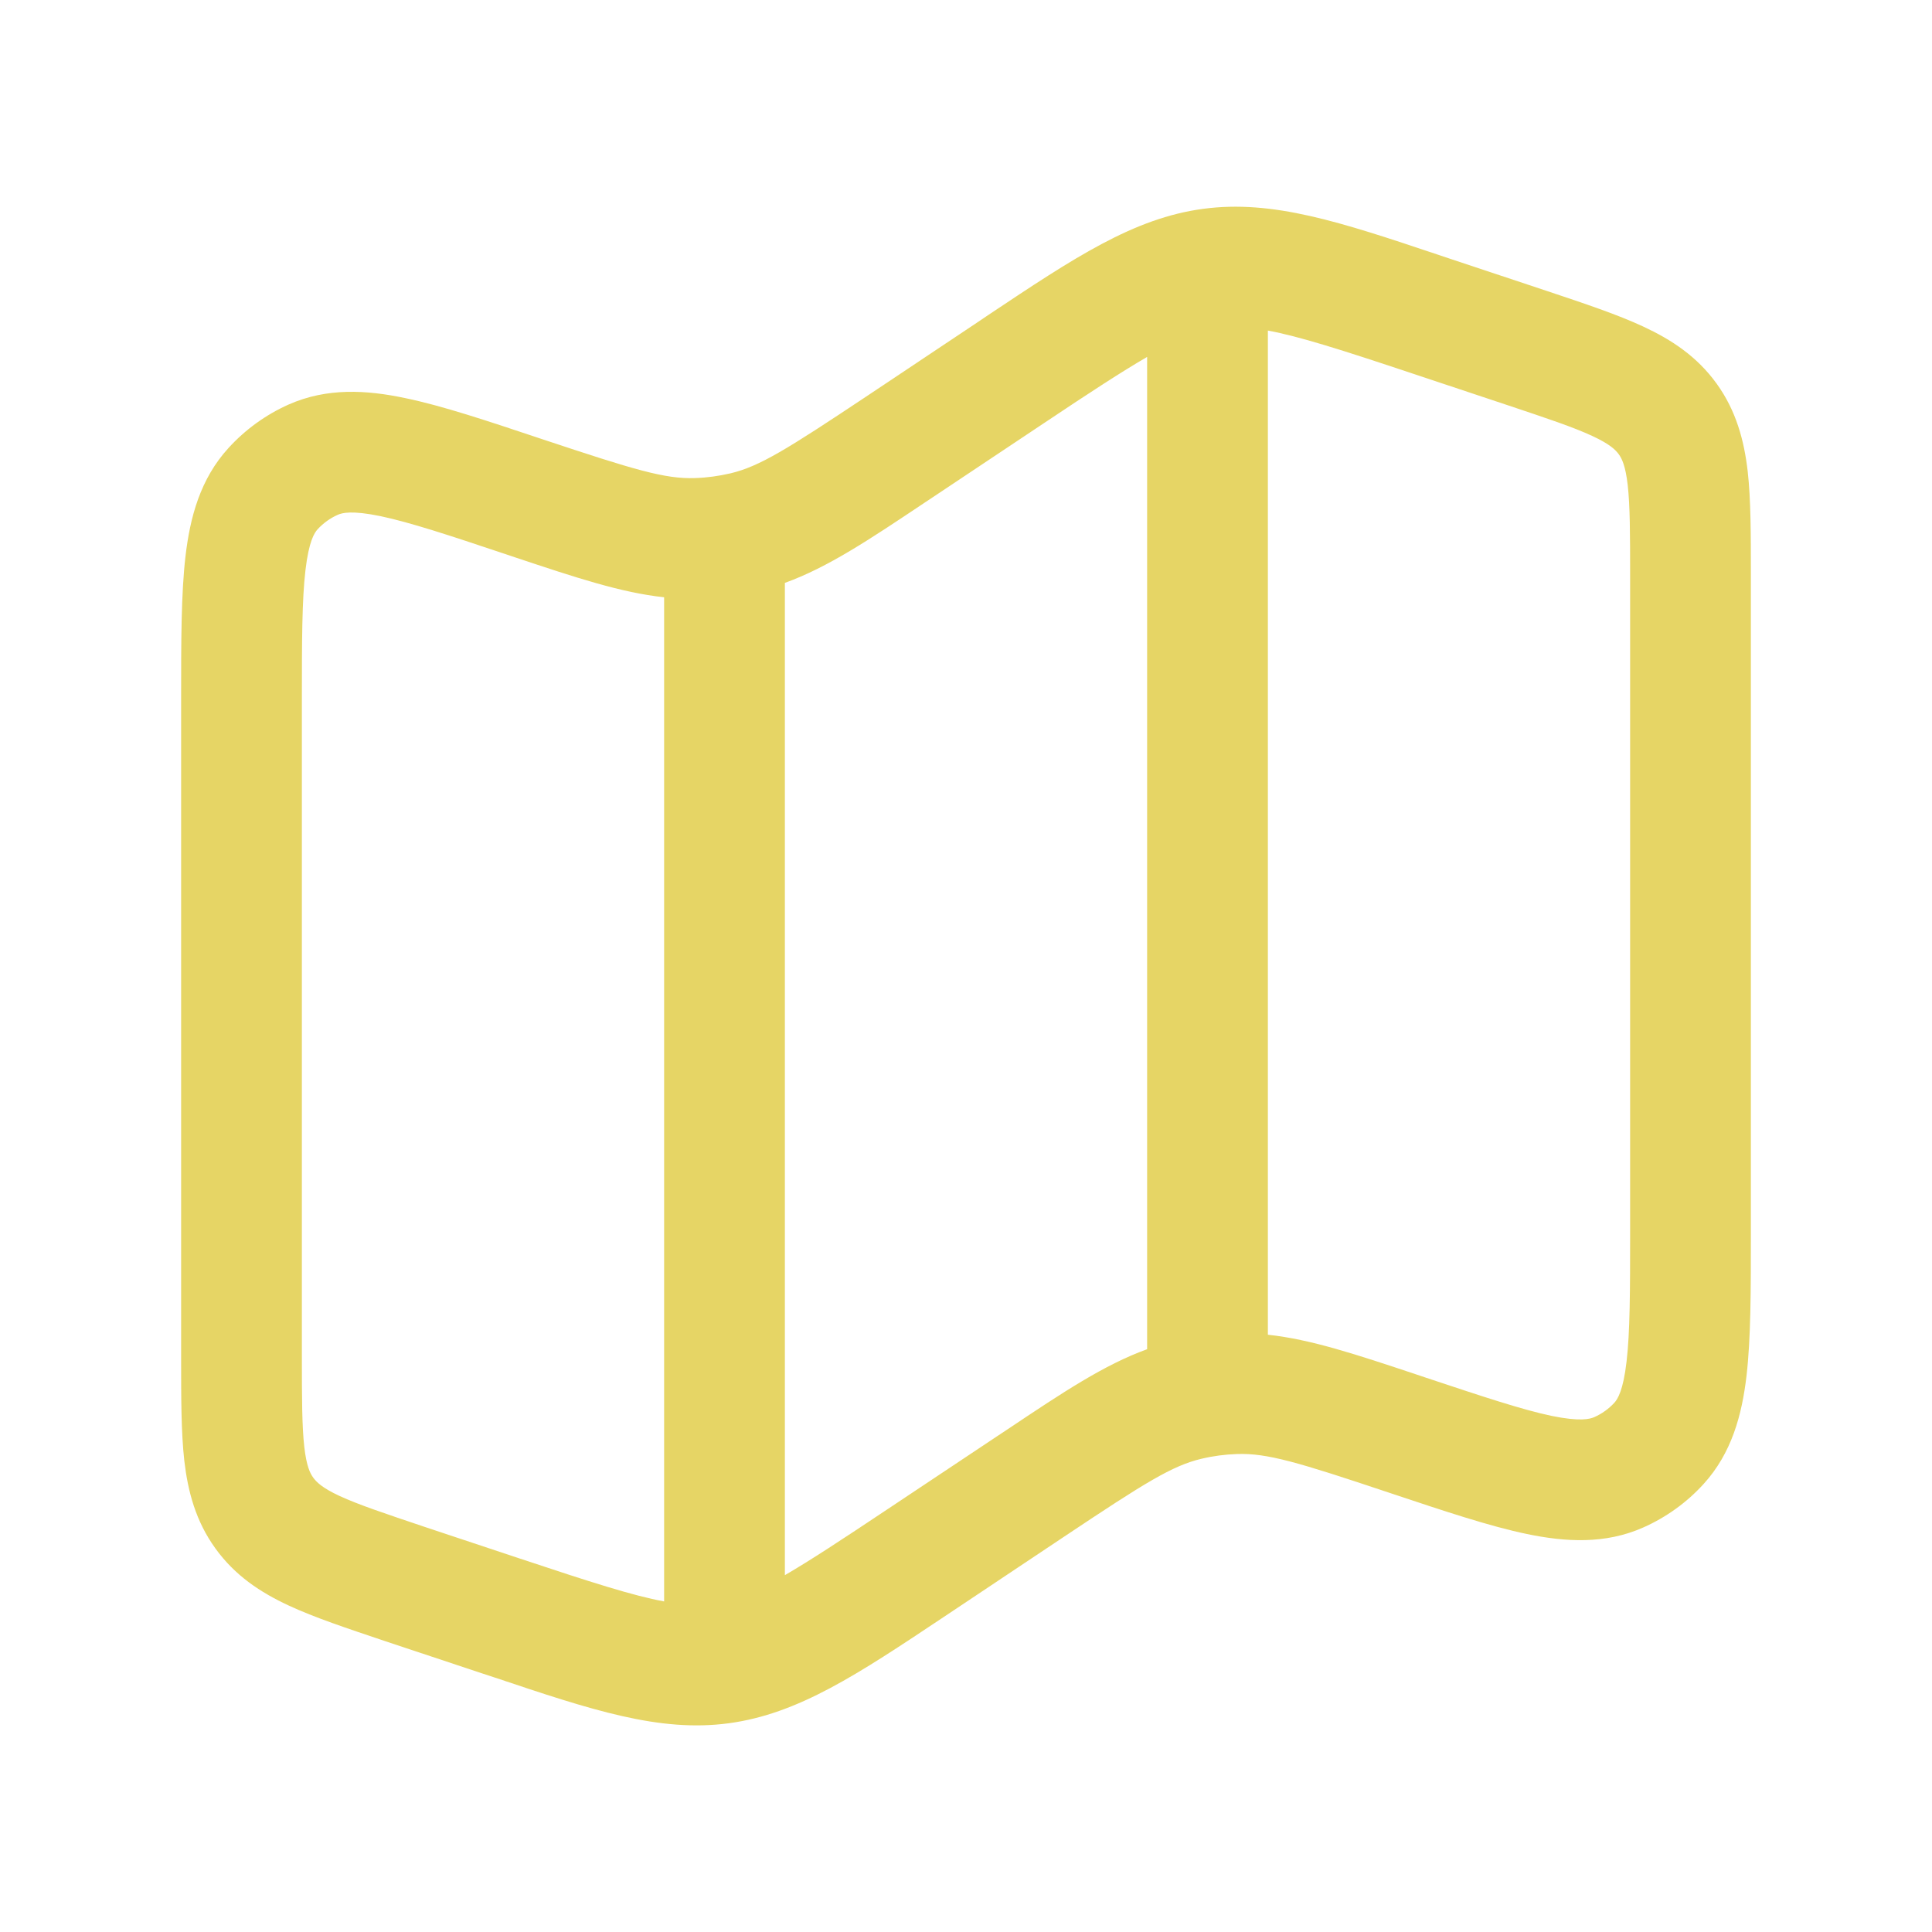 <svg width="20" height="20" viewBox="0 0 20 20" fill="none" xmlns="http://www.w3.org/2000/svg">
<path fill-rule="evenodd" clip-rule="evenodd" d="M14.884 2.636L15.018 2.681L16.019 3.014C16.405 3.143 16.744 3.256 17.012 3.381C17.302 3.516 17.567 3.689 17.771 3.972C17.974 4.254 18.055 4.561 18.092 4.878C18.125 5.172 18.125 5.529 18.125 5.937V12.78C18.125 13.362 18.125 13.852 18.08 14.241C18.033 14.644 17.928 15.042 17.634 15.364C17.46 15.555 17.248 15.707 17.012 15.812C16.614 15.989 16.203 15.962 15.806 15.88C15.422 15.8 14.957 15.645 14.406 15.461L14.37 15.449C13.437 15.137 13.116 15.041 12.806 15.052C12.682 15.056 12.559 15.072 12.438 15.101C12.136 15.172 11.852 15.35 11.033 15.896L9.882 16.664L9.765 16.742C8.88 17.332 8.265 17.742 7.545 17.839C6.826 17.936 6.124 17.702 5.116 17.364L4.982 17.32L3.981 16.987C3.595 16.857 3.256 16.745 2.988 16.62C2.698 16.485 2.433 16.312 2.229 16.028C2.026 15.747 1.945 15.44 1.908 15.122C1.875 14.827 1.875 14.472 1.875 14.064V7.221C1.875 6.638 1.875 6.147 1.92 5.76C1.967 5.357 2.072 4.958 2.366 4.637C2.54 4.446 2.752 4.293 2.987 4.188C3.386 4.011 3.797 4.037 4.194 4.121C4.577 4.2 5.043 4.356 5.594 4.54L5.63 4.552C6.563 4.862 6.884 4.96 7.195 4.949C7.319 4.945 7.441 4.928 7.562 4.9C7.864 4.828 8.148 4.65 8.967 4.105L10.118 3.337L10.235 3.258C11.12 2.668 11.735 2.258 12.454 2.162C13.174 2.065 13.876 2.298 14.884 2.636ZM13.125 3.422V13.817C13.572 13.865 14.042 14.022 14.661 14.228L14.765 14.263C15.363 14.462 15.758 14.593 16.061 14.657C16.358 14.718 16.458 14.69 16.504 14.67C16.583 14.635 16.654 14.584 16.712 14.521C16.745 14.484 16.803 14.397 16.838 14.096C16.874 13.789 16.875 13.372 16.875 12.742V5.969C16.875 5.519 16.874 5.236 16.85 5.021C16.827 4.822 16.79 4.747 16.757 4.702C16.724 4.657 16.666 4.598 16.485 4.514C16.288 4.422 16.018 4.332 15.593 4.19L14.623 3.867C13.883 3.62 13.445 3.481 13.125 3.422ZM11.875 13.967V3.695C11.616 3.845 11.283 4.062 10.812 4.377L9.66 5.145L9.568 5.206C8.995 5.589 8.568 5.874 8.125 6.034V16.306C8.384 16.156 8.717 15.937 9.188 15.623L10.34 14.856L10.432 14.795C11.005 14.412 11.432 14.127 11.875 13.967ZM6.875 16.579V6.183C6.428 6.135 5.958 5.978 5.339 5.772L5.235 5.737C4.638 5.537 4.242 5.407 3.938 5.343C3.643 5.282 3.542 5.309 3.497 5.329C3.418 5.364 3.347 5.415 3.288 5.479C3.255 5.515 3.197 5.602 3.162 5.903C3.126 6.21 3.125 6.628 3.125 7.257V14.031C3.125 14.481 3.126 14.764 3.15 14.979C3.173 15.178 3.21 15.252 3.243 15.297C3.276 15.342 3.334 15.402 3.515 15.486C3.712 15.577 3.982 15.667 4.407 15.81L5.378 16.133C6.117 16.379 6.554 16.519 6.875 16.578" fill="#E6D565"/>
</svg>

